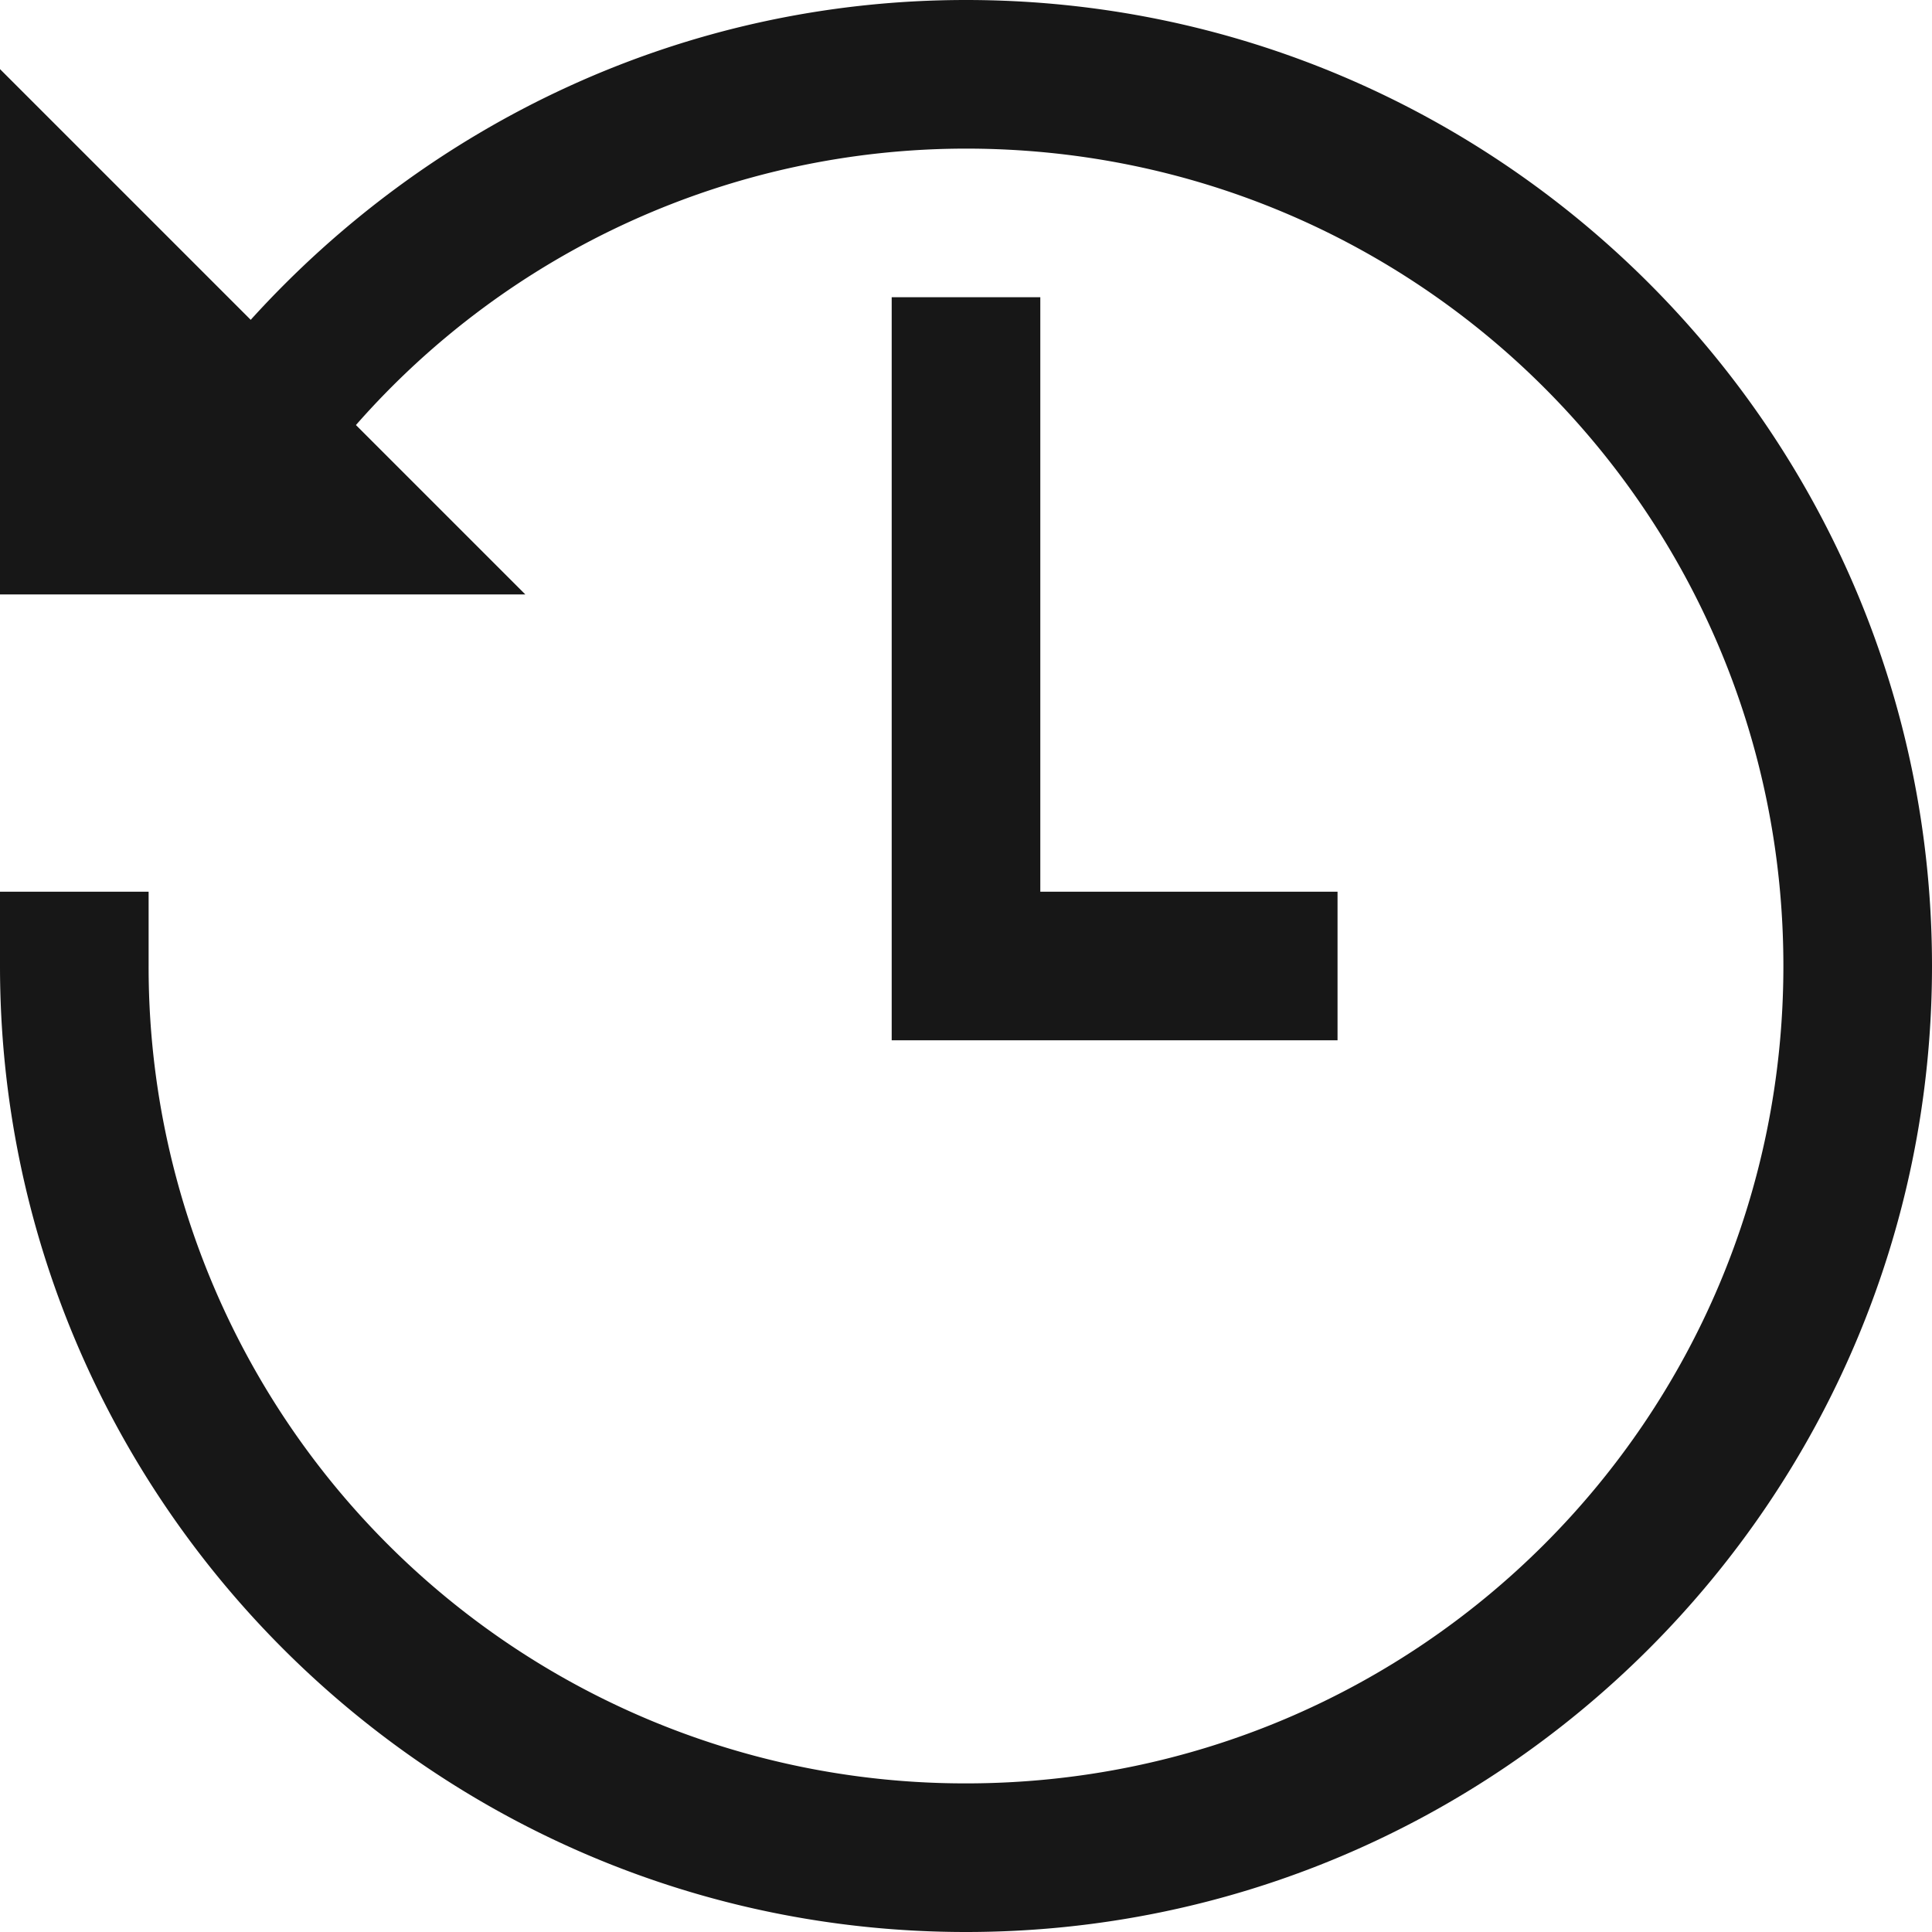 <svg width="13" height="13" fill="none" xmlns="http://www.w3.org/2000/svg"><path d="M6.5 0C4.59 0 2.879.836 1.687 2.152L0 .465V4h3.535l-1.14-1.14A5.464 5.464 0 0 1 6.5 1C9.543 1 12 3.457 12 6.5S9.543 12 6.5 12A5.493 5.493 0 0 1 1 6.5V6H0v.5C0 10.086 2.914 13 6.5 13S13 10.086 13 6.5 10.086 0 6.5 0ZM6 2v5h3V6H7V2H6Z" fill="#171717"/></svg>